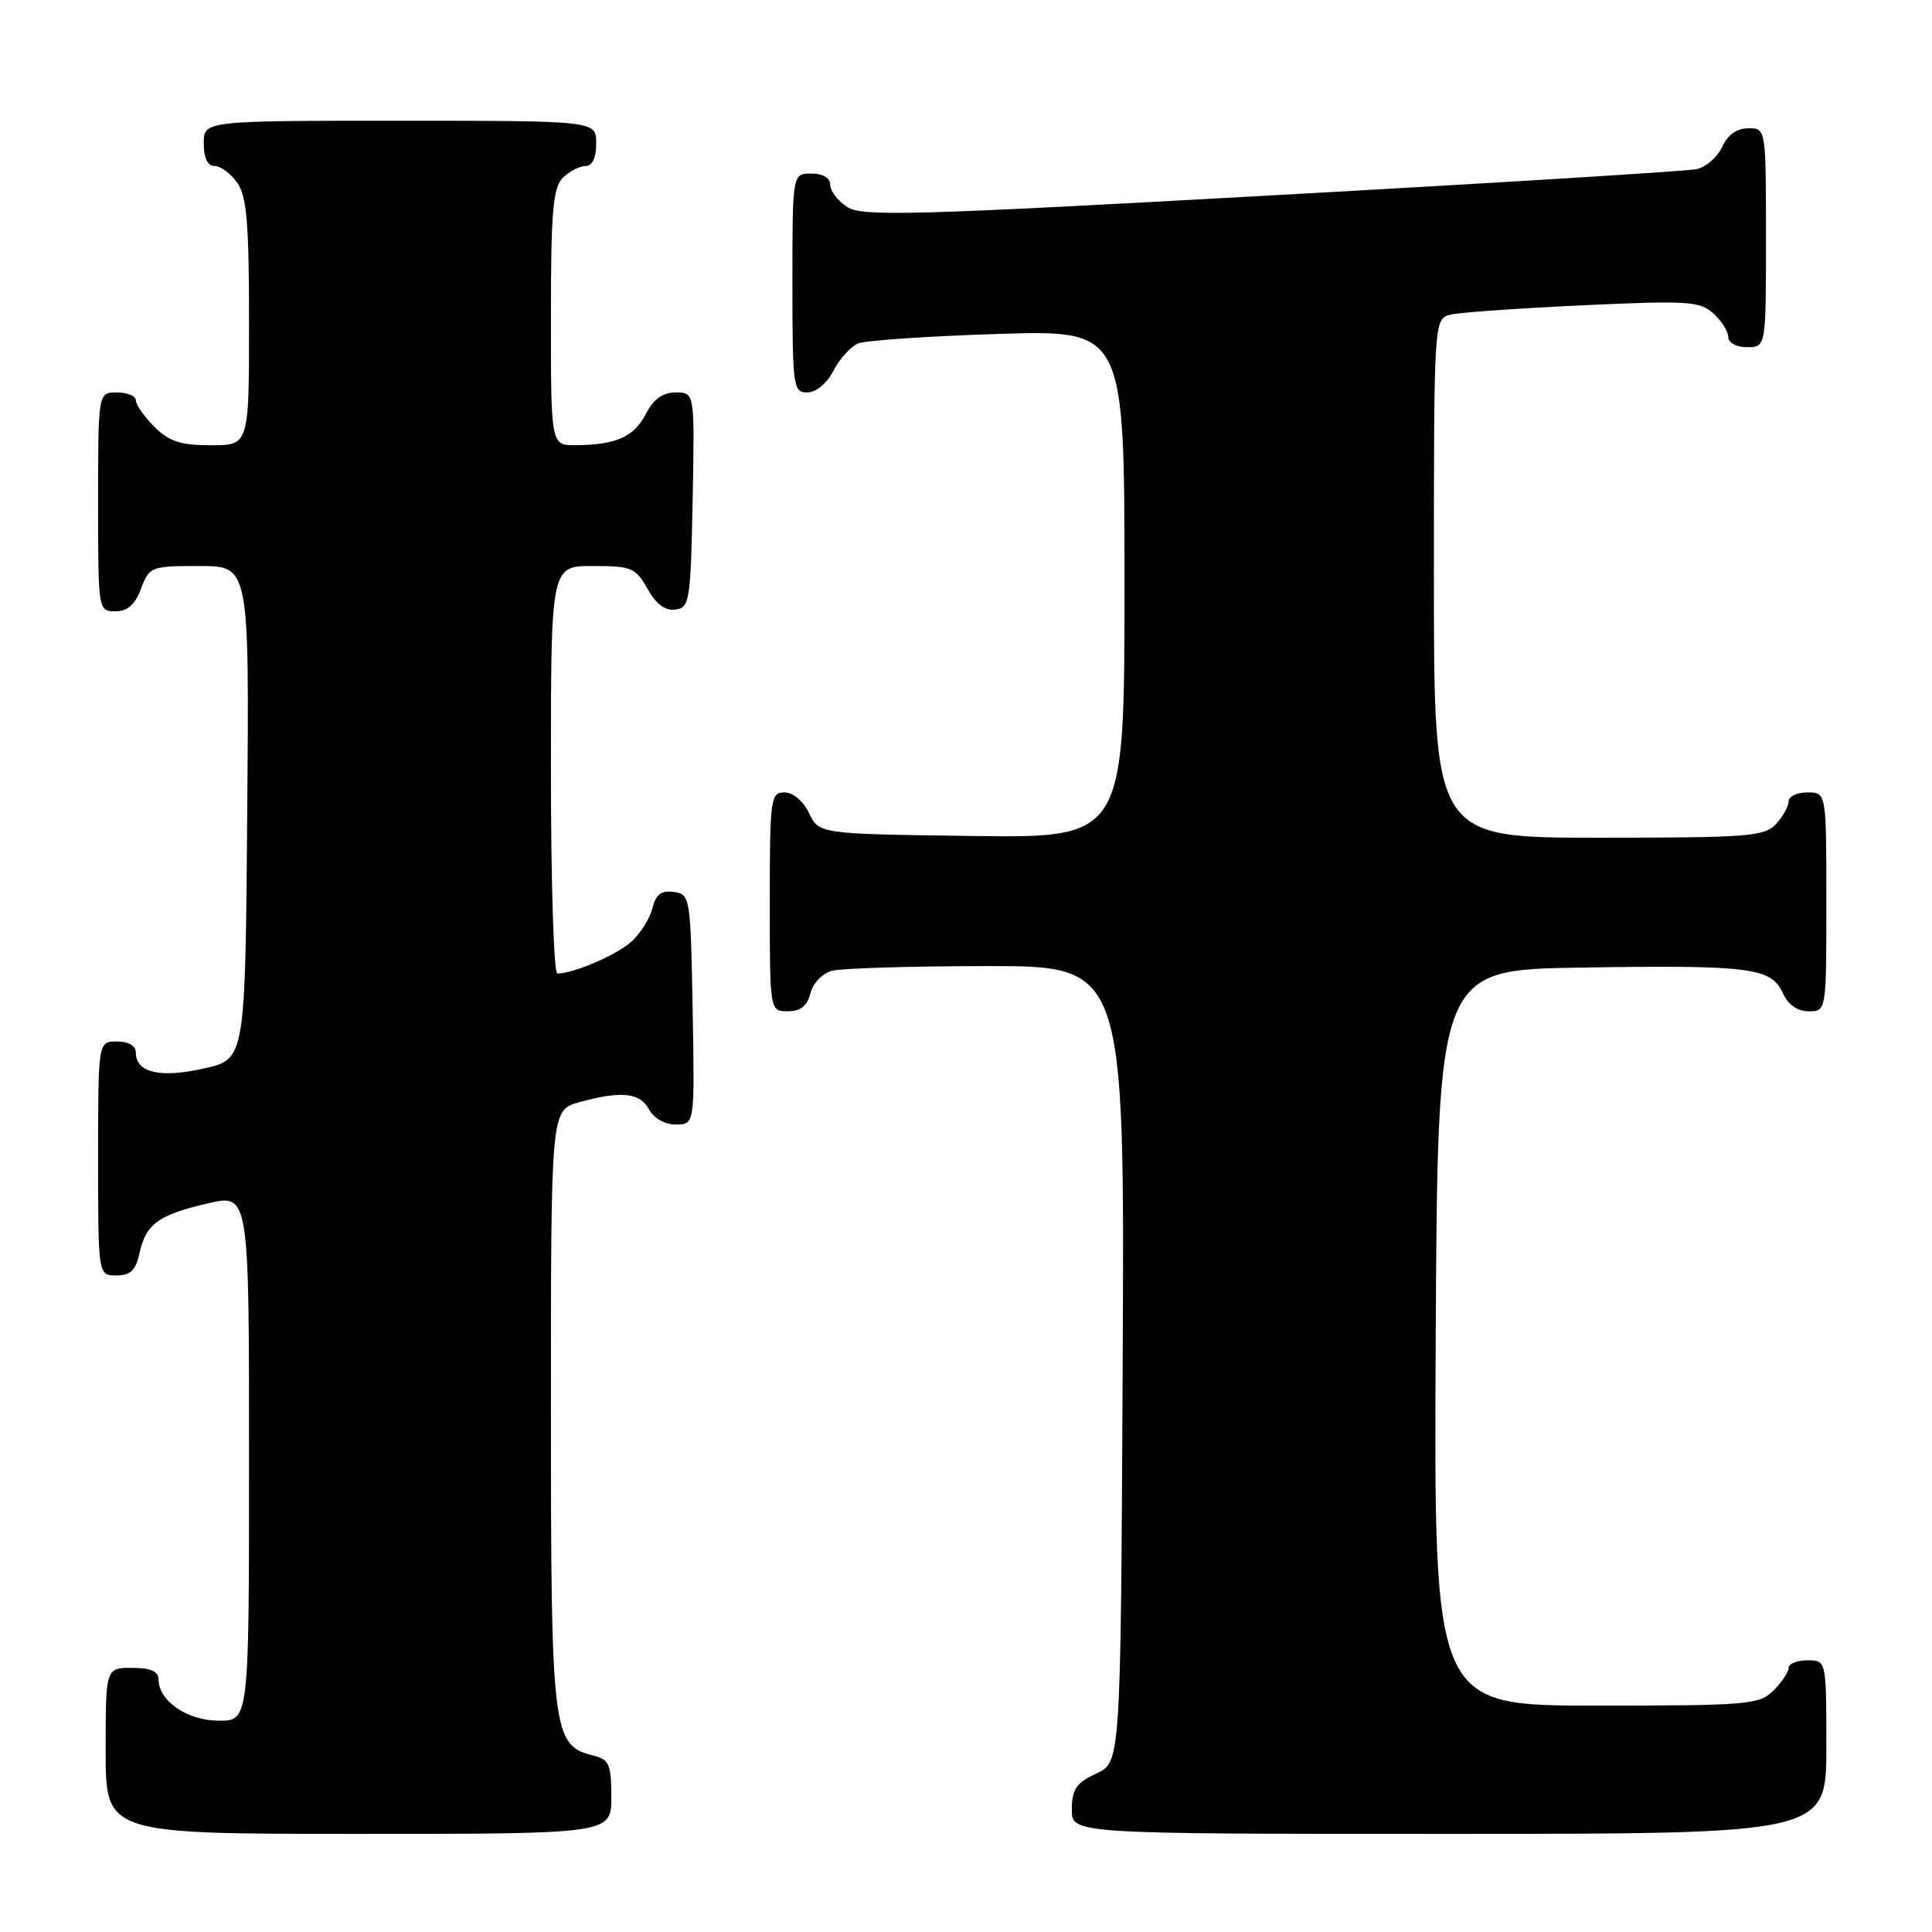 <?xml version="1.0" encoding="UTF-8" standalone="no"?>
<!DOCTYPE svg PUBLIC "-//W3C//DTD SVG 1.1//EN" "http://www.w3.org/Graphics/SVG/1.1/DTD/svg11.dtd" >
<svg xmlns="http://www.w3.org/2000/svg" xmlns:xlink="http://www.w3.org/1999/xlink" version="1.1" viewBox="0 0 256 256">
 <g >
 <path fill="currentColor"
d=" M 81.00 238.11 C 81.00 233.73 80.74 233.15 78.52 232.59 C 73.21 231.26 73.00 229.53 73.00 186.60 C 73.00 147.09 73.00 147.09 76.75 146.05 C 82.30 144.51 84.80 144.77 86.00 147.00 C 86.63 148.18 88.09 149.00 89.56 149.00 C 92.05 149.00 92.05 149.00 91.78 133.75 C 91.51 118.87 91.45 118.49 89.29 118.19 C 87.63 117.95 86.91 118.50 86.45 120.34 C 86.11 121.70 84.86 123.69 83.67 124.77 C 81.71 126.54 75.99 129.00 73.85 129.00 C 73.38 129.00 73.00 116.85 73.00 102.00 C 73.00 75.00 73.00 75.00 78.55 75.00 C 83.68 75.00 84.22 75.23 85.80 78.02 C 86.94 80.06 88.15 80.96 89.50 80.77 C 91.38 80.52 91.52 79.63 91.78 66.25 C 92.05 52.00 92.05 52.00 89.55 52.00 C 87.81 52.00 86.60 52.87 85.57 54.87 C 84.00 57.90 81.60 58.96 76.25 58.99 C 73.00 59.00 73.00 59.00 73.00 42.07 C 73.00 28.02 73.27 24.88 74.57 23.57 C 75.44 22.71 76.79 22.00 77.57 22.00 C 78.49 22.00 79.00 20.93 79.00 19.00 C 79.00 16.00 79.00 16.00 53.00 16.00 C 27.00 16.00 27.00 16.00 27.00 19.00 C 27.00 20.95 27.51 22.00 28.44 22.00 C 29.24 22.00 30.59 23.00 31.44 24.22 C 32.70 26.01 33.00 29.61 33.00 42.72 C 33.00 59.00 33.00 59.00 27.95 59.00 C 23.93 59.00 22.41 58.50 20.45 56.55 C 19.10 55.20 18.00 53.62 18.00 53.05 C 18.00 52.47 16.88 52.00 15.50 52.00 C 13.00 52.00 13.00 52.00 13.00 66.50 C 13.00 80.93 13.01 81.00 15.28 81.00 C 16.90 81.00 17.89 80.13 18.69 78.00 C 19.79 75.08 20.01 75.00 26.43 75.00 C 33.03 75.00 33.03 75.00 32.76 107.67 C 32.50 140.35 32.50 140.35 27.02 141.58 C 21.21 142.89 18.00 142.14 18.00 139.46 C 18.00 138.57 17.03 138.00 15.50 138.00 C 13.00 138.00 13.00 138.00 13.00 153.50 C 13.00 169.00 13.00 169.00 15.42 169.00 C 17.28 169.00 17.99 168.33 18.48 166.07 C 19.34 162.17 20.98 160.98 27.51 159.46 C 33.00 158.18 33.00 158.18 33.00 193.09 C 33.00 228.00 33.00 228.00 29.00 228.00 C 24.81 228.00 21.00 225.38 21.00 222.50 C 21.00 221.45 19.94 221.00 17.50 221.00 C 14.00 221.00 14.00 221.00 14.00 232.00 C 14.00 243.00 14.00 243.00 47.50 243.00 C 81.00 243.00 81.00 243.00 81.00 238.11 Z  M 242.00 231.50 C 242.00 220.00 242.00 220.00 239.50 220.00 C 238.12 220.00 237.00 220.45 237.00 221.00 C 237.00 221.55 236.10 222.90 235.00 224.00 C 233.12 225.88 231.67 226.00 211.49 226.00 C 189.98 226.00 189.98 226.00 190.24 177.25 C 190.50 128.50 190.50 128.50 209.50 128.21 C 231.90 127.86 234.68 128.21 236.21 131.55 C 236.93 133.13 238.15 134.00 239.66 134.00 C 242.00 134.00 242.00 134.00 242.00 119.50 C 242.00 105.00 242.00 105.00 239.50 105.00 C 238.12 105.00 237.00 105.53 237.00 106.17 C 237.00 106.82 236.26 108.17 235.35 109.17 C 233.84 110.84 231.74 111.00 211.85 111.00 C 190.00 111.00 190.00 111.00 190.00 76.61 C 190.00 42.22 190.00 42.22 192.25 41.68 C 193.49 41.39 201.38 40.84 209.78 40.45 C 223.63 39.81 225.24 39.91 227.03 41.53 C 228.11 42.51 229.00 43.92 229.00 44.65 C 229.00 45.42 230.07 46.00 231.50 46.00 C 234.00 46.00 234.00 46.00 234.00 31.50 C 234.00 17.00 234.00 17.00 231.66 17.00 C 230.14 17.00 228.93 17.87 228.19 19.47 C 227.57 20.83 226.04 22.16 224.78 22.42 C 223.53 22.68 198.20 24.25 168.50 25.89 C 120.71 28.54 114.24 28.72 112.25 27.42 C 111.01 26.61 110.00 25.29 110.00 24.48 C 110.00 23.57 109.04 23.00 107.50 23.00 C 105.00 23.00 105.00 23.00 105.00 37.50 C 105.00 51.27 105.10 52.00 106.97 52.00 C 108.14 52.00 109.56 50.82 110.44 49.12 C 111.26 47.54 112.73 45.91 113.71 45.51 C 114.70 45.10 123.04 44.54 132.25 44.25 C 149.00 43.72 149.00 43.72 149.00 77.38 C 149.00 111.04 149.00 111.04 128.76 110.77 C 108.53 110.50 108.53 110.50 107.21 107.75 C 106.44 106.14 105.08 105.00 103.95 105.00 C 102.11 105.00 102.00 105.80 102.00 119.50 C 102.00 134.00 102.00 134.00 104.39 134.00 C 106.08 134.00 106.96 133.30 107.38 131.62 C 107.71 130.29 108.98 128.97 110.24 128.63 C 111.48 128.30 120.72 128.02 130.76 128.01 C 149.02 128.00 149.02 128.00 148.76 180.75 C 148.50 233.50 148.50 233.50 145.27 235.00 C 142.61 236.24 142.04 237.07 142.02 239.75 C 142.00 243.00 142.00 243.00 192.00 243.00 C 242.00 243.00 242.00 243.00 242.00 231.50 Z "/>
</g>
</svg>